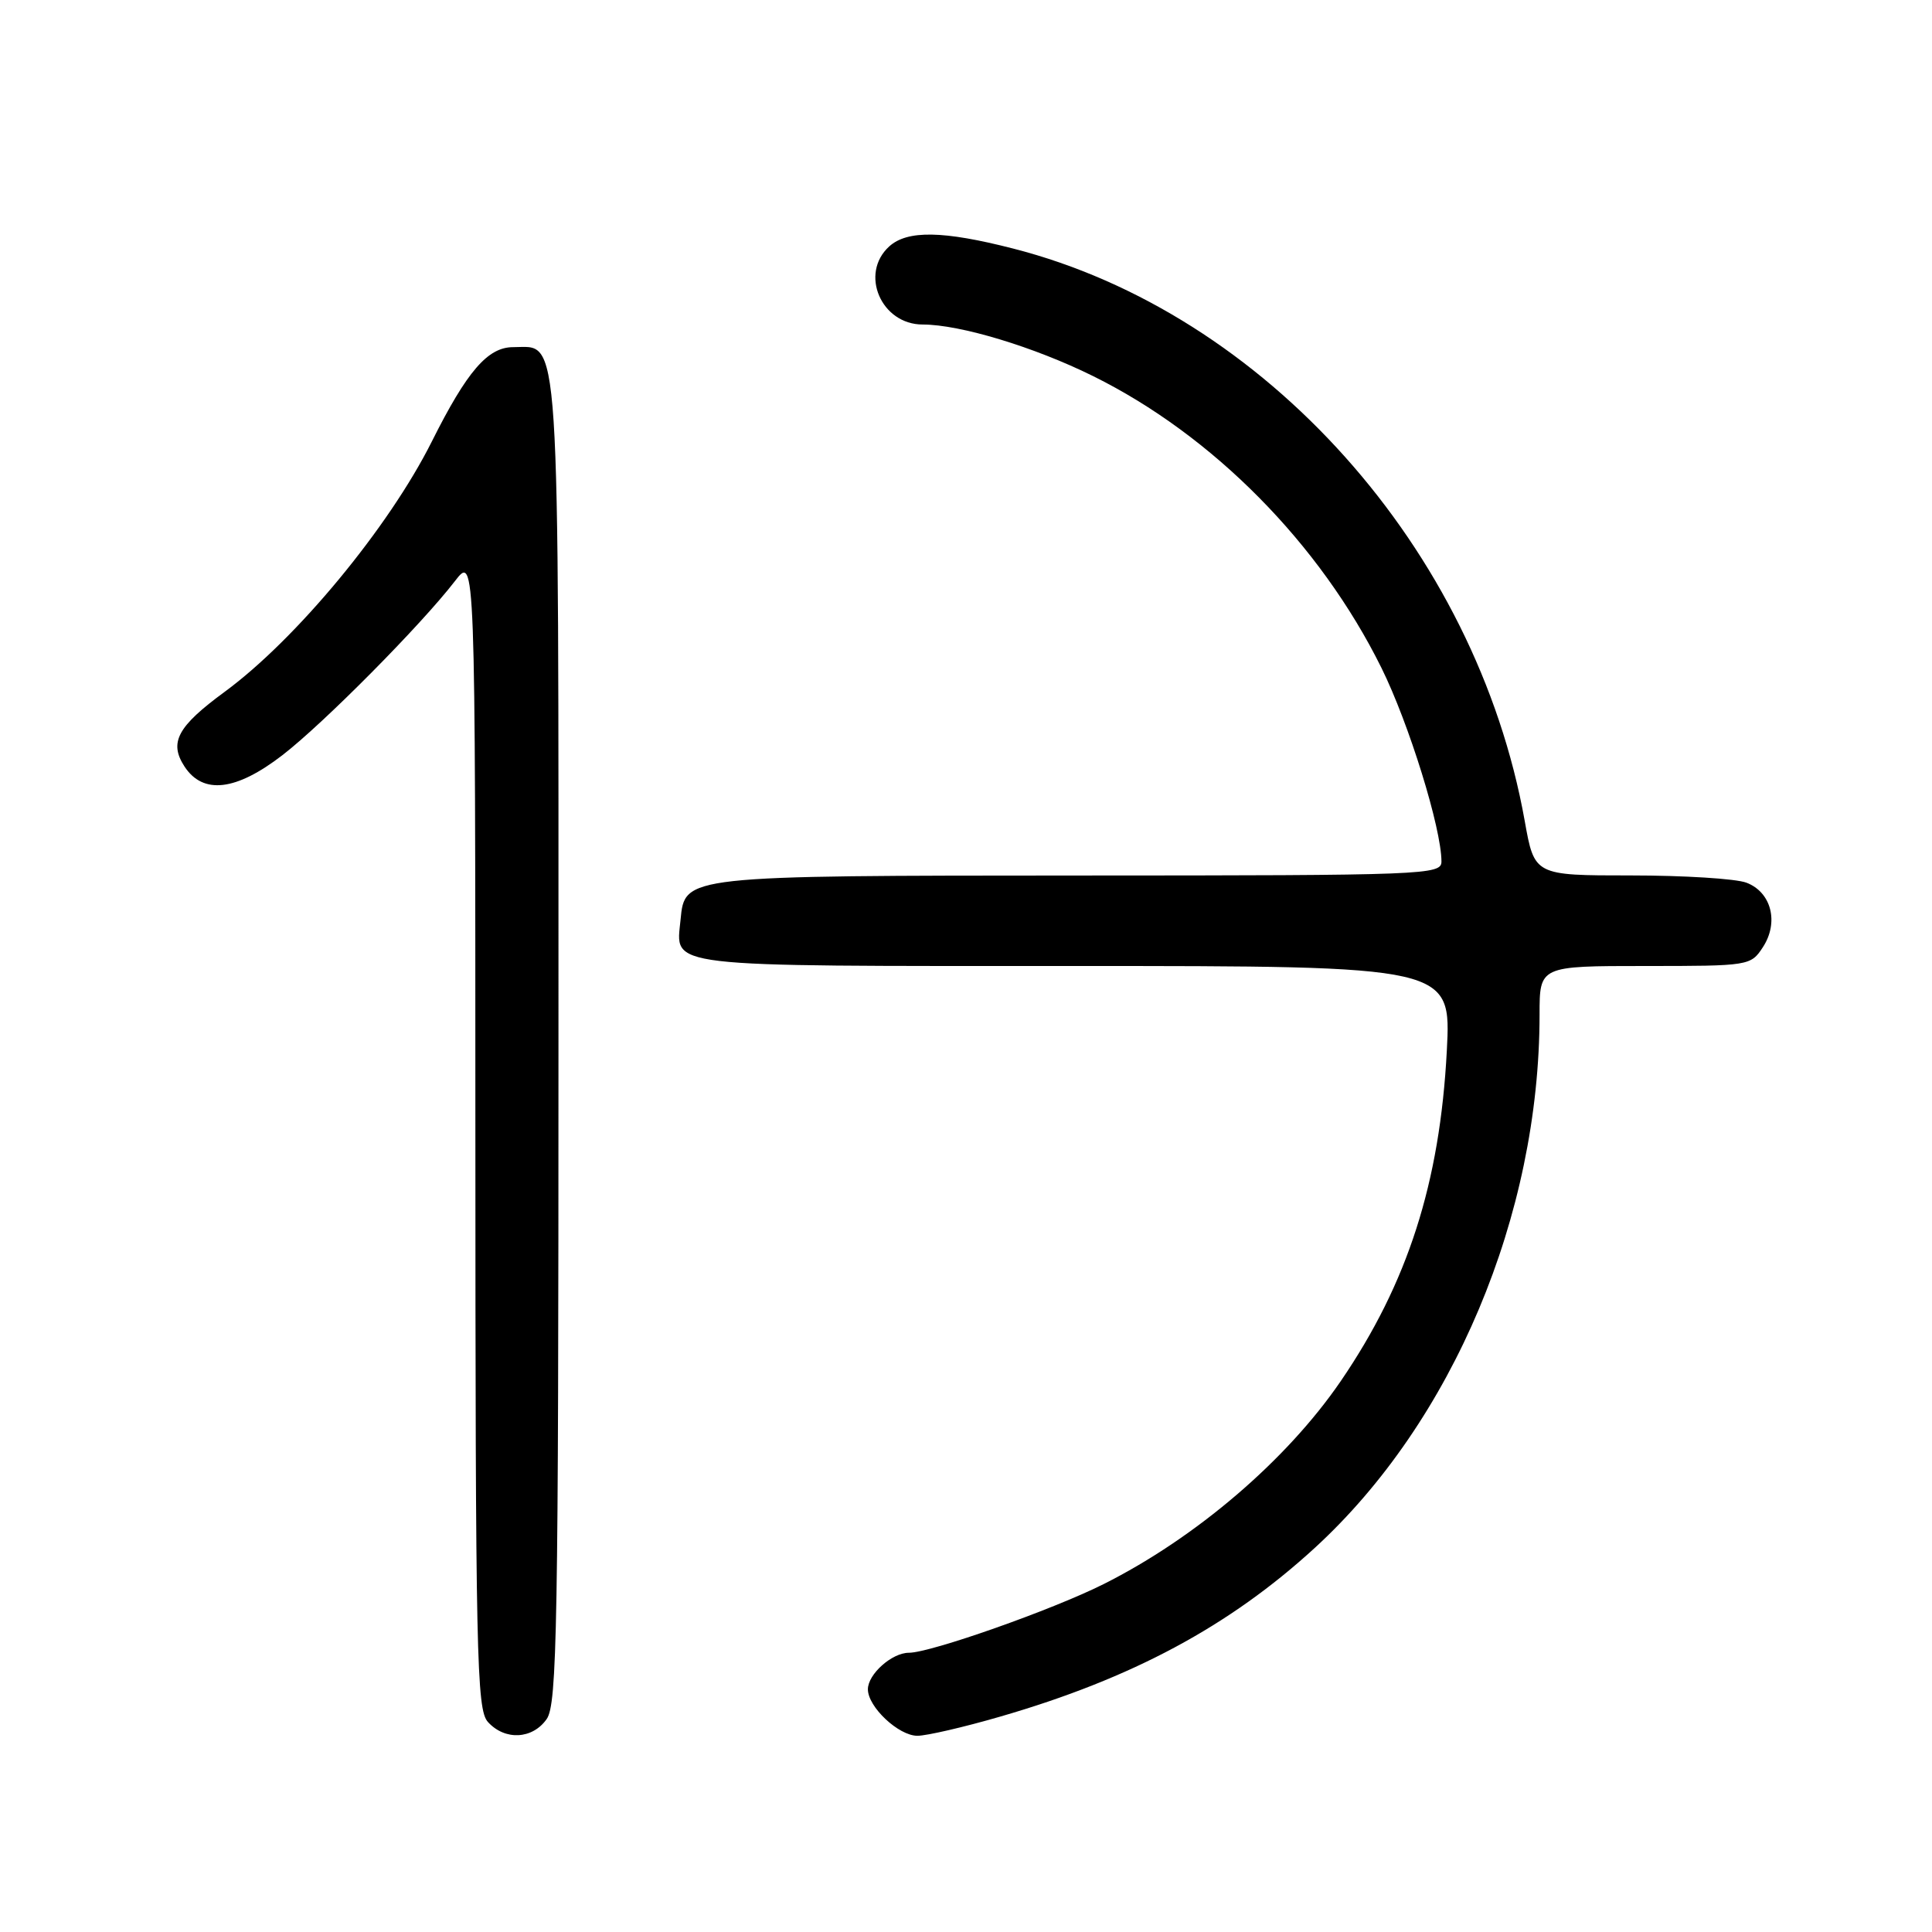 <?xml version="1.0" encoding="UTF-8" standalone="no"?>
<!DOCTYPE svg PUBLIC "-//W3C//DTD SVG 1.1//EN" "http://www.w3.org/Graphics/SVG/1.1/DTD/svg11.dtd" >
<svg xmlns="http://www.w3.org/2000/svg" xmlns:xlink="http://www.w3.org/1999/xlink" version="1.1" viewBox="0 0 256 256">
 <g >
 <path fill="currentColor"
d=" M 72.44 227.78 C 73.82 225.81 74.00 215.63 74.00 138.00 C 74.00 41.53 74.29 46.00 67.99 46.00 C 64.63 46.00 61.88 49.19 57.22 58.50 C 51.51 69.90 39.27 84.69 29.77 91.67 C 23.50 96.27 22.37 98.38 24.45 101.57 C 26.91 105.32 31.27 104.81 37.44 100.05 C 42.89 95.84 55.81 82.80 60.28 77.00 C 62.98 73.50 62.98 73.50 62.99 149.92 C 63.00 219.62 63.15 226.50 64.65 228.17 C 66.91 230.66 70.56 230.47 72.44 227.78 Z  M 132.53 227.46 C 149.98 222.41 162.90 215.48 174.22 205.10 C 192.49 188.35 204.00 161.04 204.00 134.43 C 204.00 128.00 204.00 128.00 217.98 128.00 C 231.77 128.00 231.98 127.97 233.59 125.51 C 235.74 122.22 234.72 118.22 231.41 116.96 C 230.01 116.43 223.12 116.00 216.10 116.00 C 203.32 116.00 203.32 116.00 202.03 108.76 C 195.59 72.77 167.61 41.47 134.23 32.93 C 124.98 30.56 120.23 30.48 117.83 32.65 C 113.86 36.25 116.75 43.00 122.26 43.00 C 127.21 43.00 137.03 45.97 144.83 49.83 C 160.69 57.67 174.91 72.05 183.05 88.50 C 186.69 95.86 191.00 109.76 191.00 114.16 C 191.00 115.92 188.94 116.00 143.25 116.01 C 90.59 116.03 90.74 116.01 90.18 121.84 C 89.56 128.28 87.22 128.00 142.27 128.00 C 192.30 128.00 192.30 128.00 191.71 139.25 C 190.79 156.74 186.53 170.02 177.66 183.00 C 170.49 193.48 158.48 203.76 146.22 209.91 C 139.42 213.32 123.30 219.00 120.43 219.00 C 118.18 219.00 115.00 221.84 115.00 223.84 C 115.00 226.18 119.07 230.00 121.56 230.00 C 122.78 230.00 127.71 228.86 132.53 227.46 Z "/>
</g>
</svg>